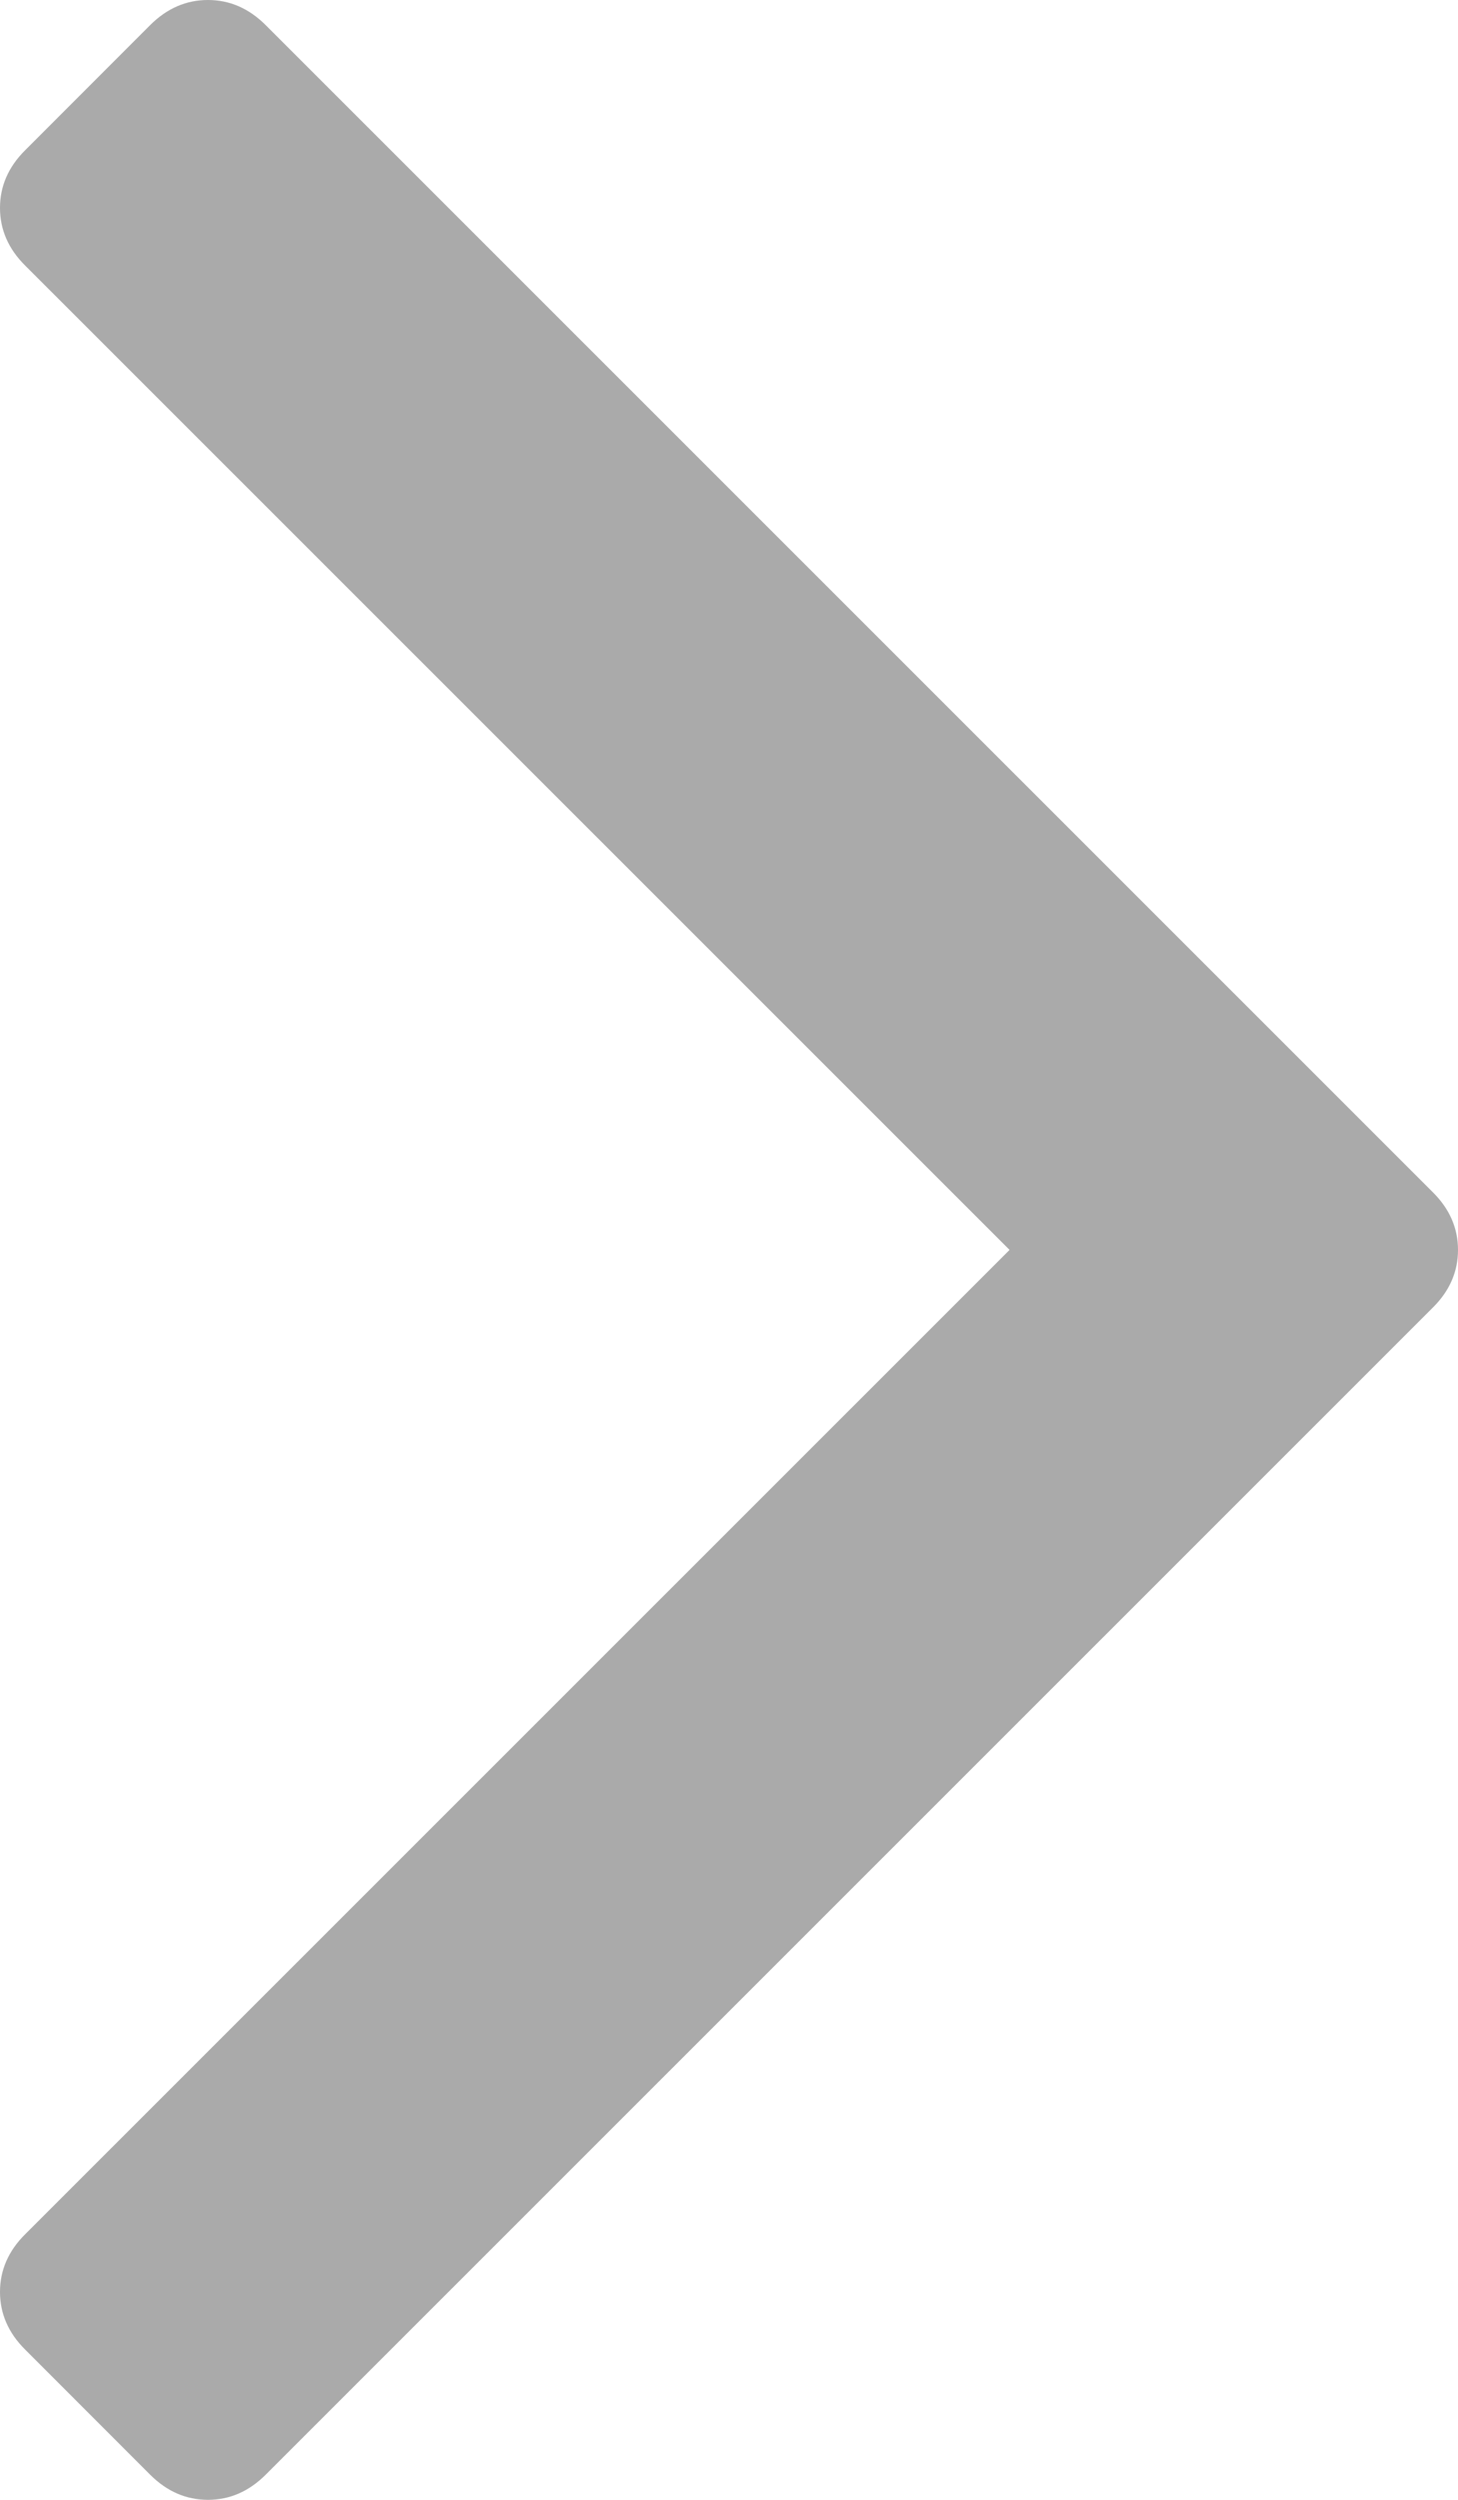 ﻿<?xml version="1.0" encoding="utf-8"?>
<svg version="1.1" xmlns:xlink="http://www.w3.org/1999/xlink" width="14px" height="24px" xmlns="http://www.w3.org/2000/svg">
  <g transform="matrix(1 0 0 1 -672 -590 )">
    <path d="M 13.759 11.447  C 13.92 11.607  14 11.792  14 12  C 14 12.208  13.92 12.393  13.759 12.553  L 2.55 23.76  C 2.389 23.92  2.205 24  1.997 24  C 1.788 24  1.604 23.92  1.443 23.76  L 0.241 22.557  C 0.08 22.397  0 22.212  0 22.004  C 0 21.796  0.08 21.611  0.241 21.451  L 9.694 12  L 0.241 2.549  C 0.08 2.389  0 2.204  0 1.996  C 0 1.788  0.08 1.603  0.241 1.443  L 1.443 0.24  C 1.604 0.08  1.788 0  1.997 0  C 2.205 0  2.389 0.08  2.55 0.24  L 13.759 11.447  Z " fill-rule="nonzero" fill="#aaaaaa" stroke="none" transform="matrix(1 0 0 1 672 590 )" />
  </g>
</svg>